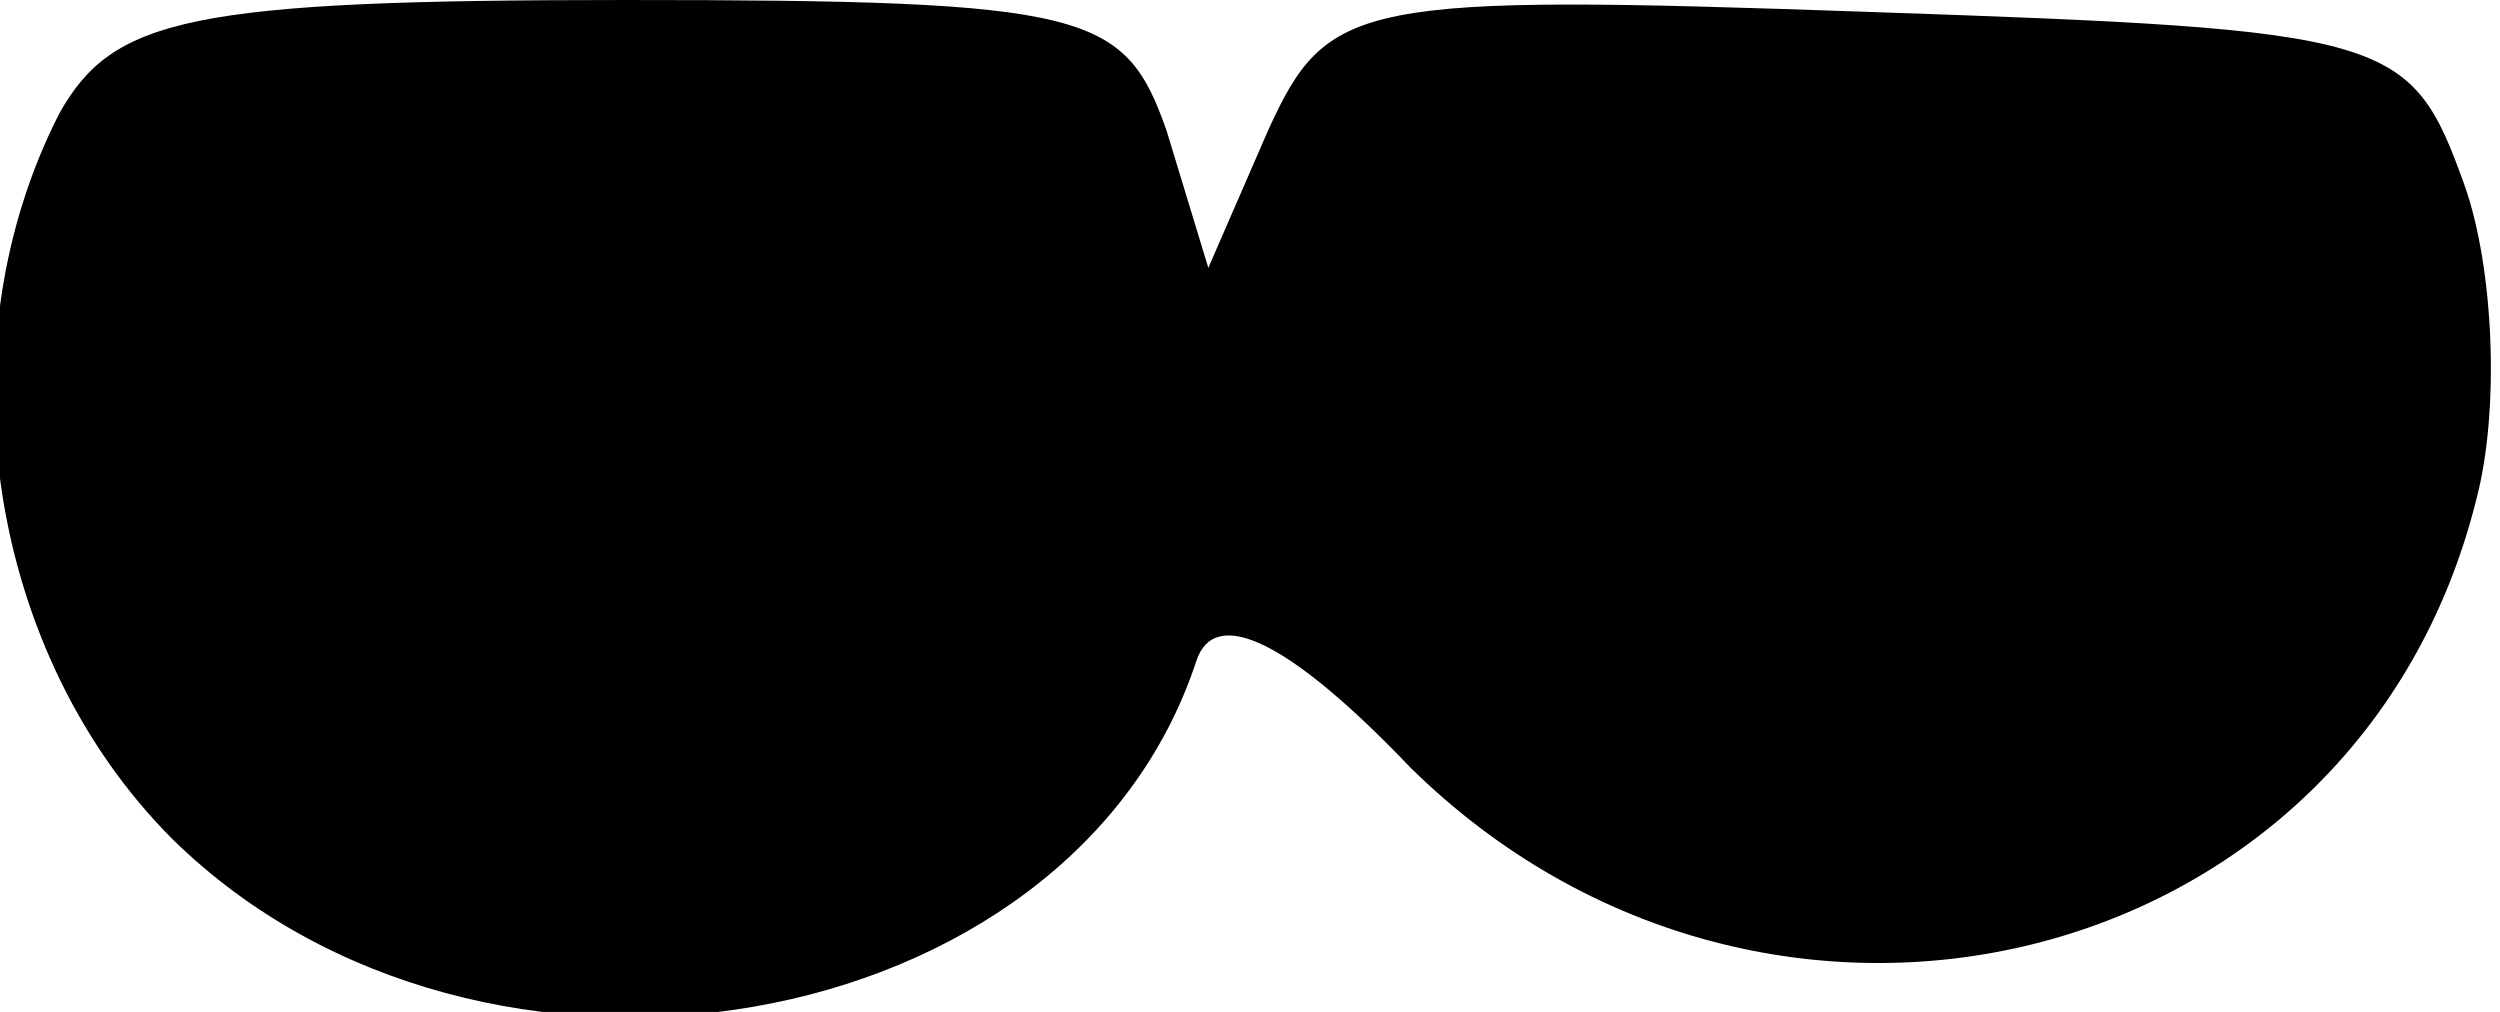 <?xml version="1.0" standalone="no"?>
<!DOCTYPE svg PUBLIC "-//W3C//DTD SVG 20010904//EN"
 "http://www.w3.org/TR/2001/REC-SVG-20010904/DTD/svg10.dtd">
<svg version="1.0" xmlns="http://www.w3.org/2000/svg"
 width="42pt" height="17pt" viewBox="0 0 42 17"
 preserveAspectRatio="xMidYMid meet">
<g transform="translate(0,17) scale(0.1,-0.1)"
fill="#000000" stroke="none">
<path fill="#000000" stroke="none" d="M10 151 c-20 -39 -12 -91 19 -122 52
-51 151 -34 172 30 3 9 15 4 36 -18 60 -59 159 -35 179 45 4 15 3 39 -2 53 -9
25 -12 26 -100 29 -86 3 -91 2 -101 -20 l-10 -23 -7 23 c-7 20 -13 22 -91 22
-73 0 -86 -3 -95 -19z"/>
</g>
</svg>
